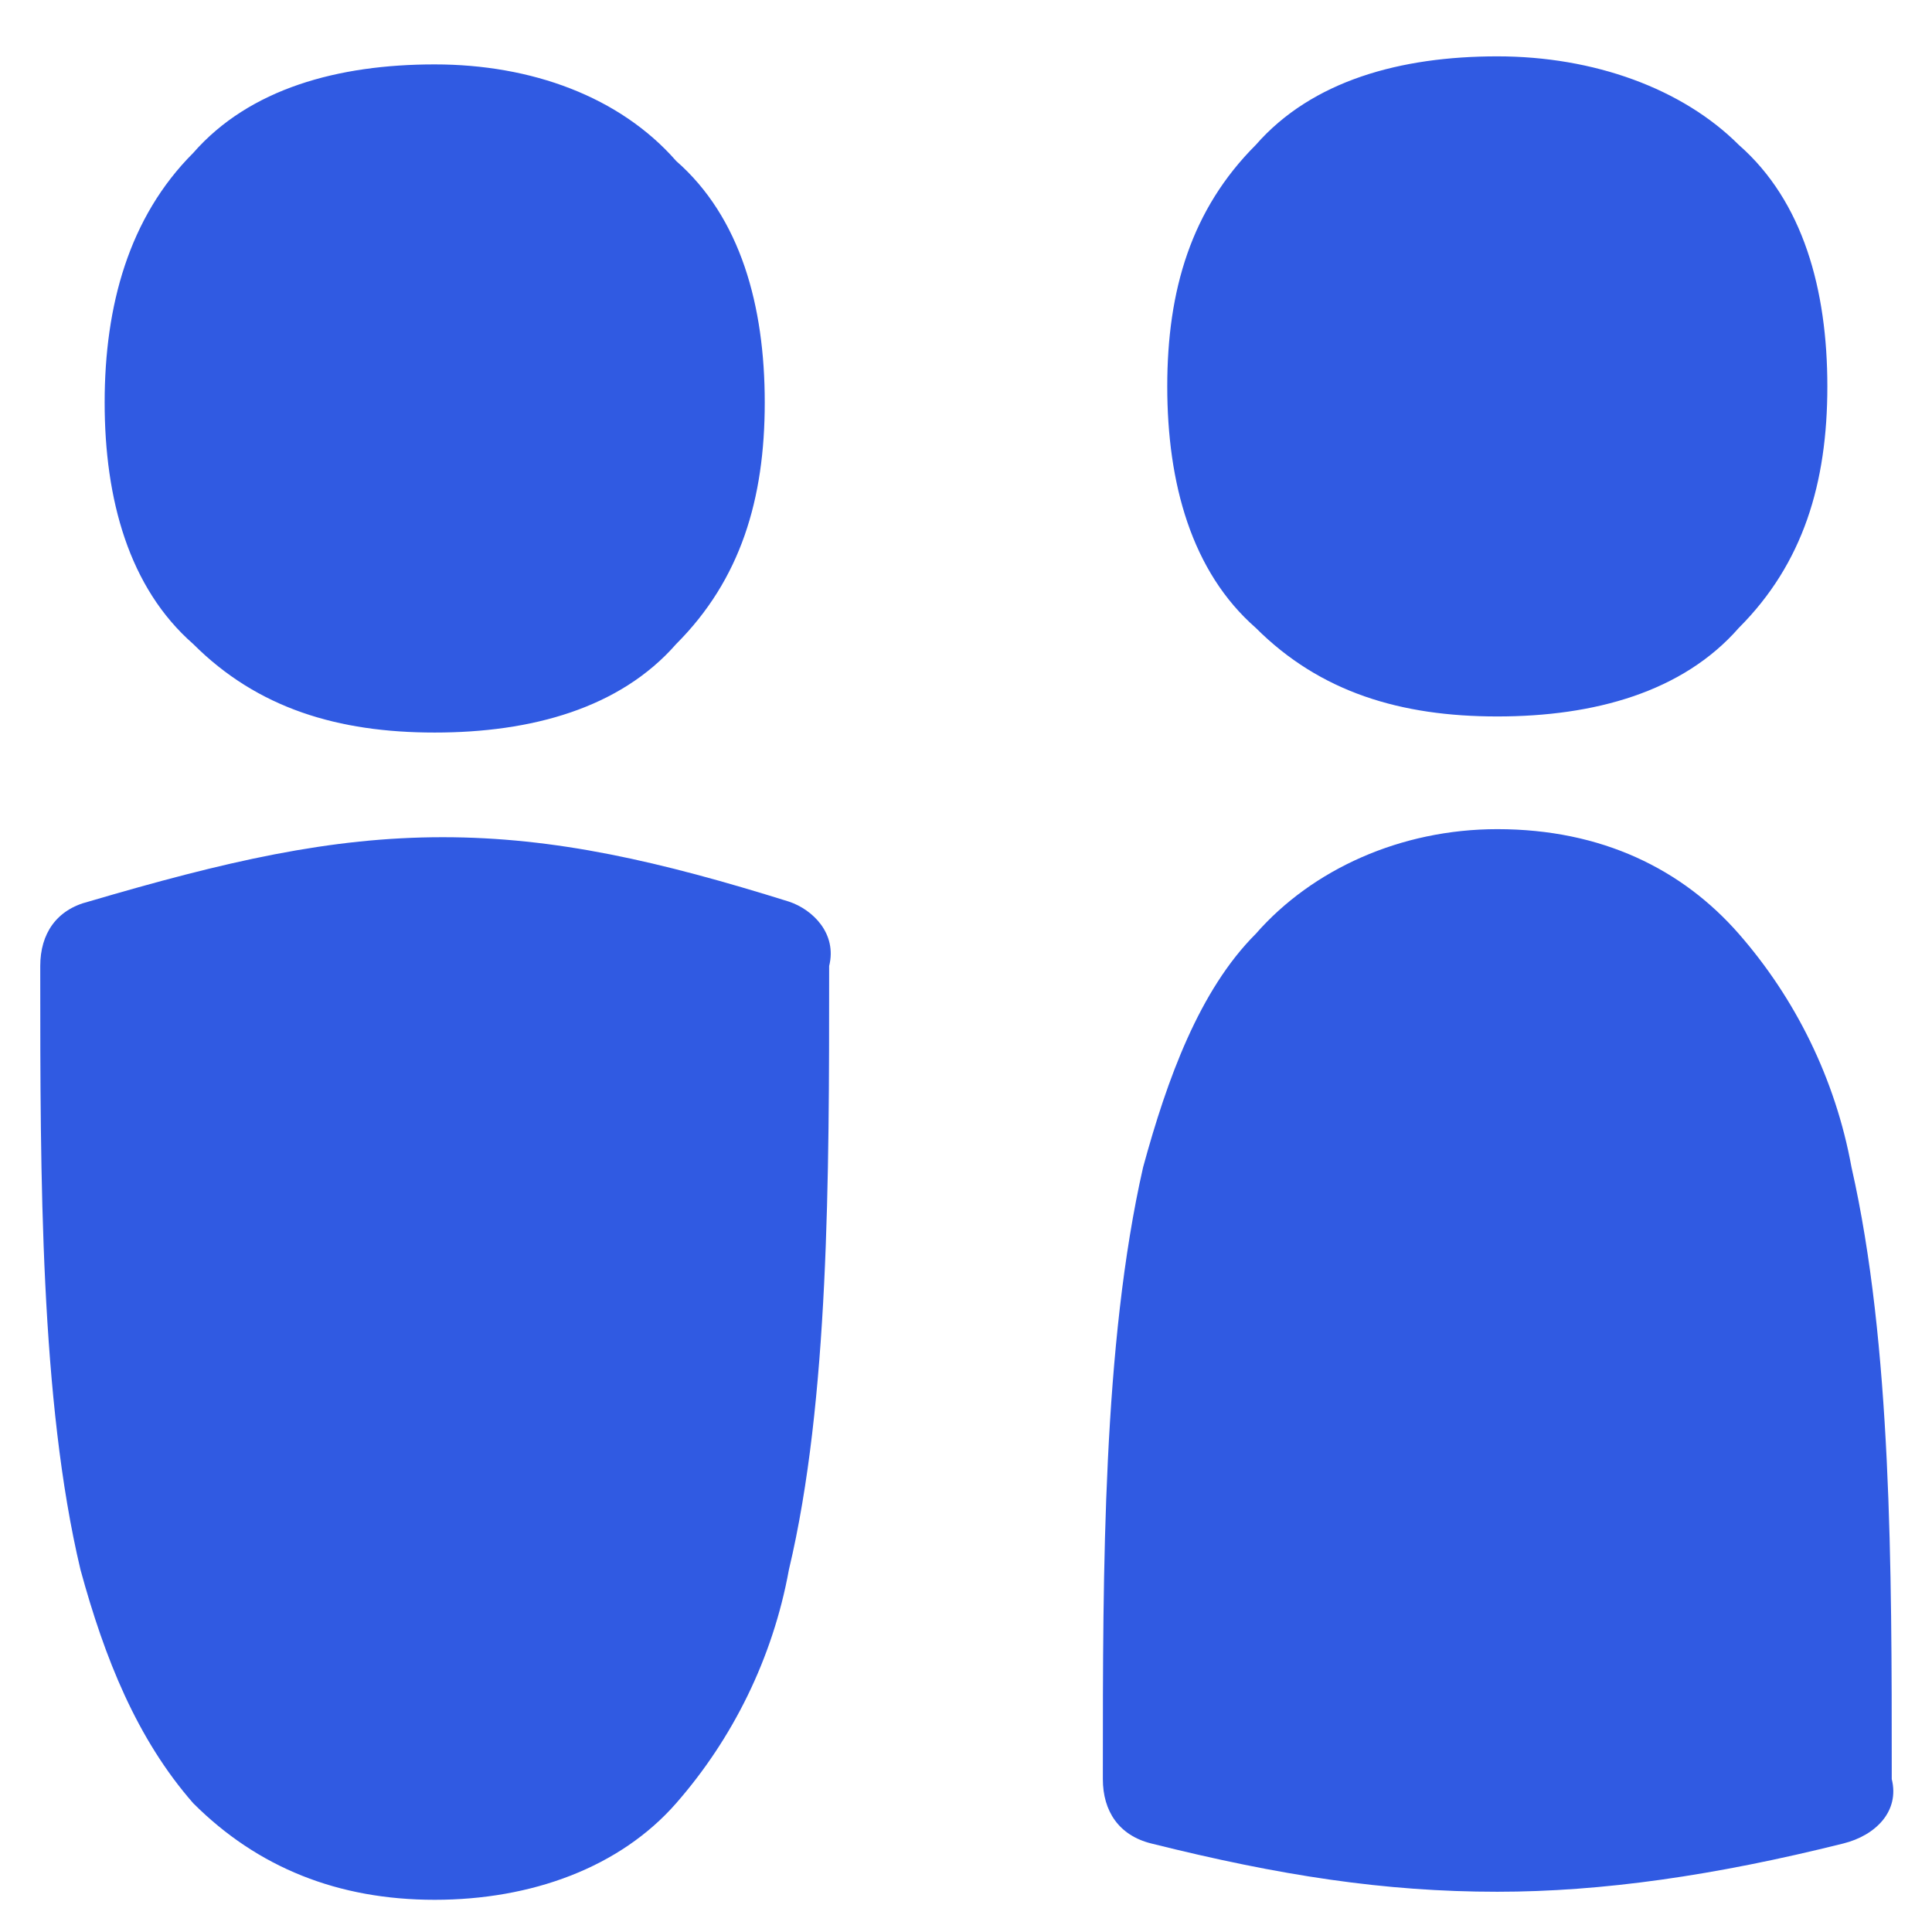 <?xml version="1.0" encoding="utf-8"?>
<!-- Generator: Adobe Illustrator 25.4.1, SVG Export Plug-In . SVG Version: 6.00 Build 0)  -->
<svg version="1.1" id="Capa_1" xmlns="http://www.w3.org/2000/svg" xmlns:xlink="http://www.w3.org/1999/xlink" x="0px" y="0px"
	 viewBox="0 0 24 24" style="enable-background:new 0 0 24 24;" xml:space="preserve">
<style type="text/css">
	.st0{clip-path:url(#SVGID_00000041276910867176413400000010585861490592028828_);}
	.st1{fill-rule:evenodd;clip-rule:evenodd;fill:#305AE2;}
</style>
<g>
	<defs>
		<rect id="SVGID_1_" width="24" height="24"/>
	</defs>
	<clipPath id="SVGID_00000149371981066970724820000013596246242707429301_">
		<use xlink:href="#SVGID_1_"  style="overflow:visible;"/>
	</clipPath>
	<g style="clip-path:url(#SVGID_00000149371981066970724820000013596246242707429301_);">
		<path class="st1" d="M18.6,0.7c-1.2,0-2.3,0.3-3,1.1c-0.8,0.8-1.1,1.8-1.1,3s0.3,2.3,1.1,3c0.8,0.8,1.8,1.1,3,1.1s2.3-0.3,3-1.1
			c0.8-0.8,1.1-1.8,1.1-3s-0.3-2.3-1.1-3C20.9,1.1,19.8,0.7,18.6,0.7z M5.4,0.8c-1.2,0-2.3,0.3-3,1.1C1.6,2.7,1.3,3.8,1.3,5
			c0,1.2,0.3,2.3,1.1,3c0.8,0.8,1.8,1.1,3,1.1s2.3-0.3,3-1.1c0.8-0.8,1.1-1.8,1.1-3c0-1.2-0.3-2.3-1.1-3C7.7,1.2,6.6,0.8,5.4,0.8z
			 M9.8,11.2c-1.6-0.5-2.9-0.8-4.3-0.8c-1.4,0-2.7,0.3-4.4,0.8c-0.4,0.1-0.6,0.4-0.6,0.8v0.1c0,2.5,0,5.3,0.5,7.4
			c0.3,1.1,0.7,2.1,1.4,2.9c0.8,0.8,1.8,1.2,3,1.2s2.3-0.4,3-1.2c0.7-0.8,1.2-1.8,1.4-2.9c0.5-2.1,0.5-4.9,0.5-7.4V12
			C10.4,11.6,10.1,11.3,9.8,11.2z M22.9,22.9c-1.6,0.4-3,0.6-4.3,0.6c-1.4,0-2.7-0.2-4.3-0.6c-0.4-0.1-0.6-0.4-0.6-0.8V22
			c0-2.5,0-5.3,0.5-7.5c0.3-1.1,0.7-2.2,1.4-2.9c0.7-0.8,1.8-1.3,3-1.3c1.3,0,2.3,0.5,3,1.3c0.7,0.8,1.2,1.8,1.4,2.9
			c0.5,2.2,0.5,5,0.5,7.5v0.1C23.6,22.5,23.3,22.8,22.9,22.9z"/>
	</g>
</g>
</svg>
